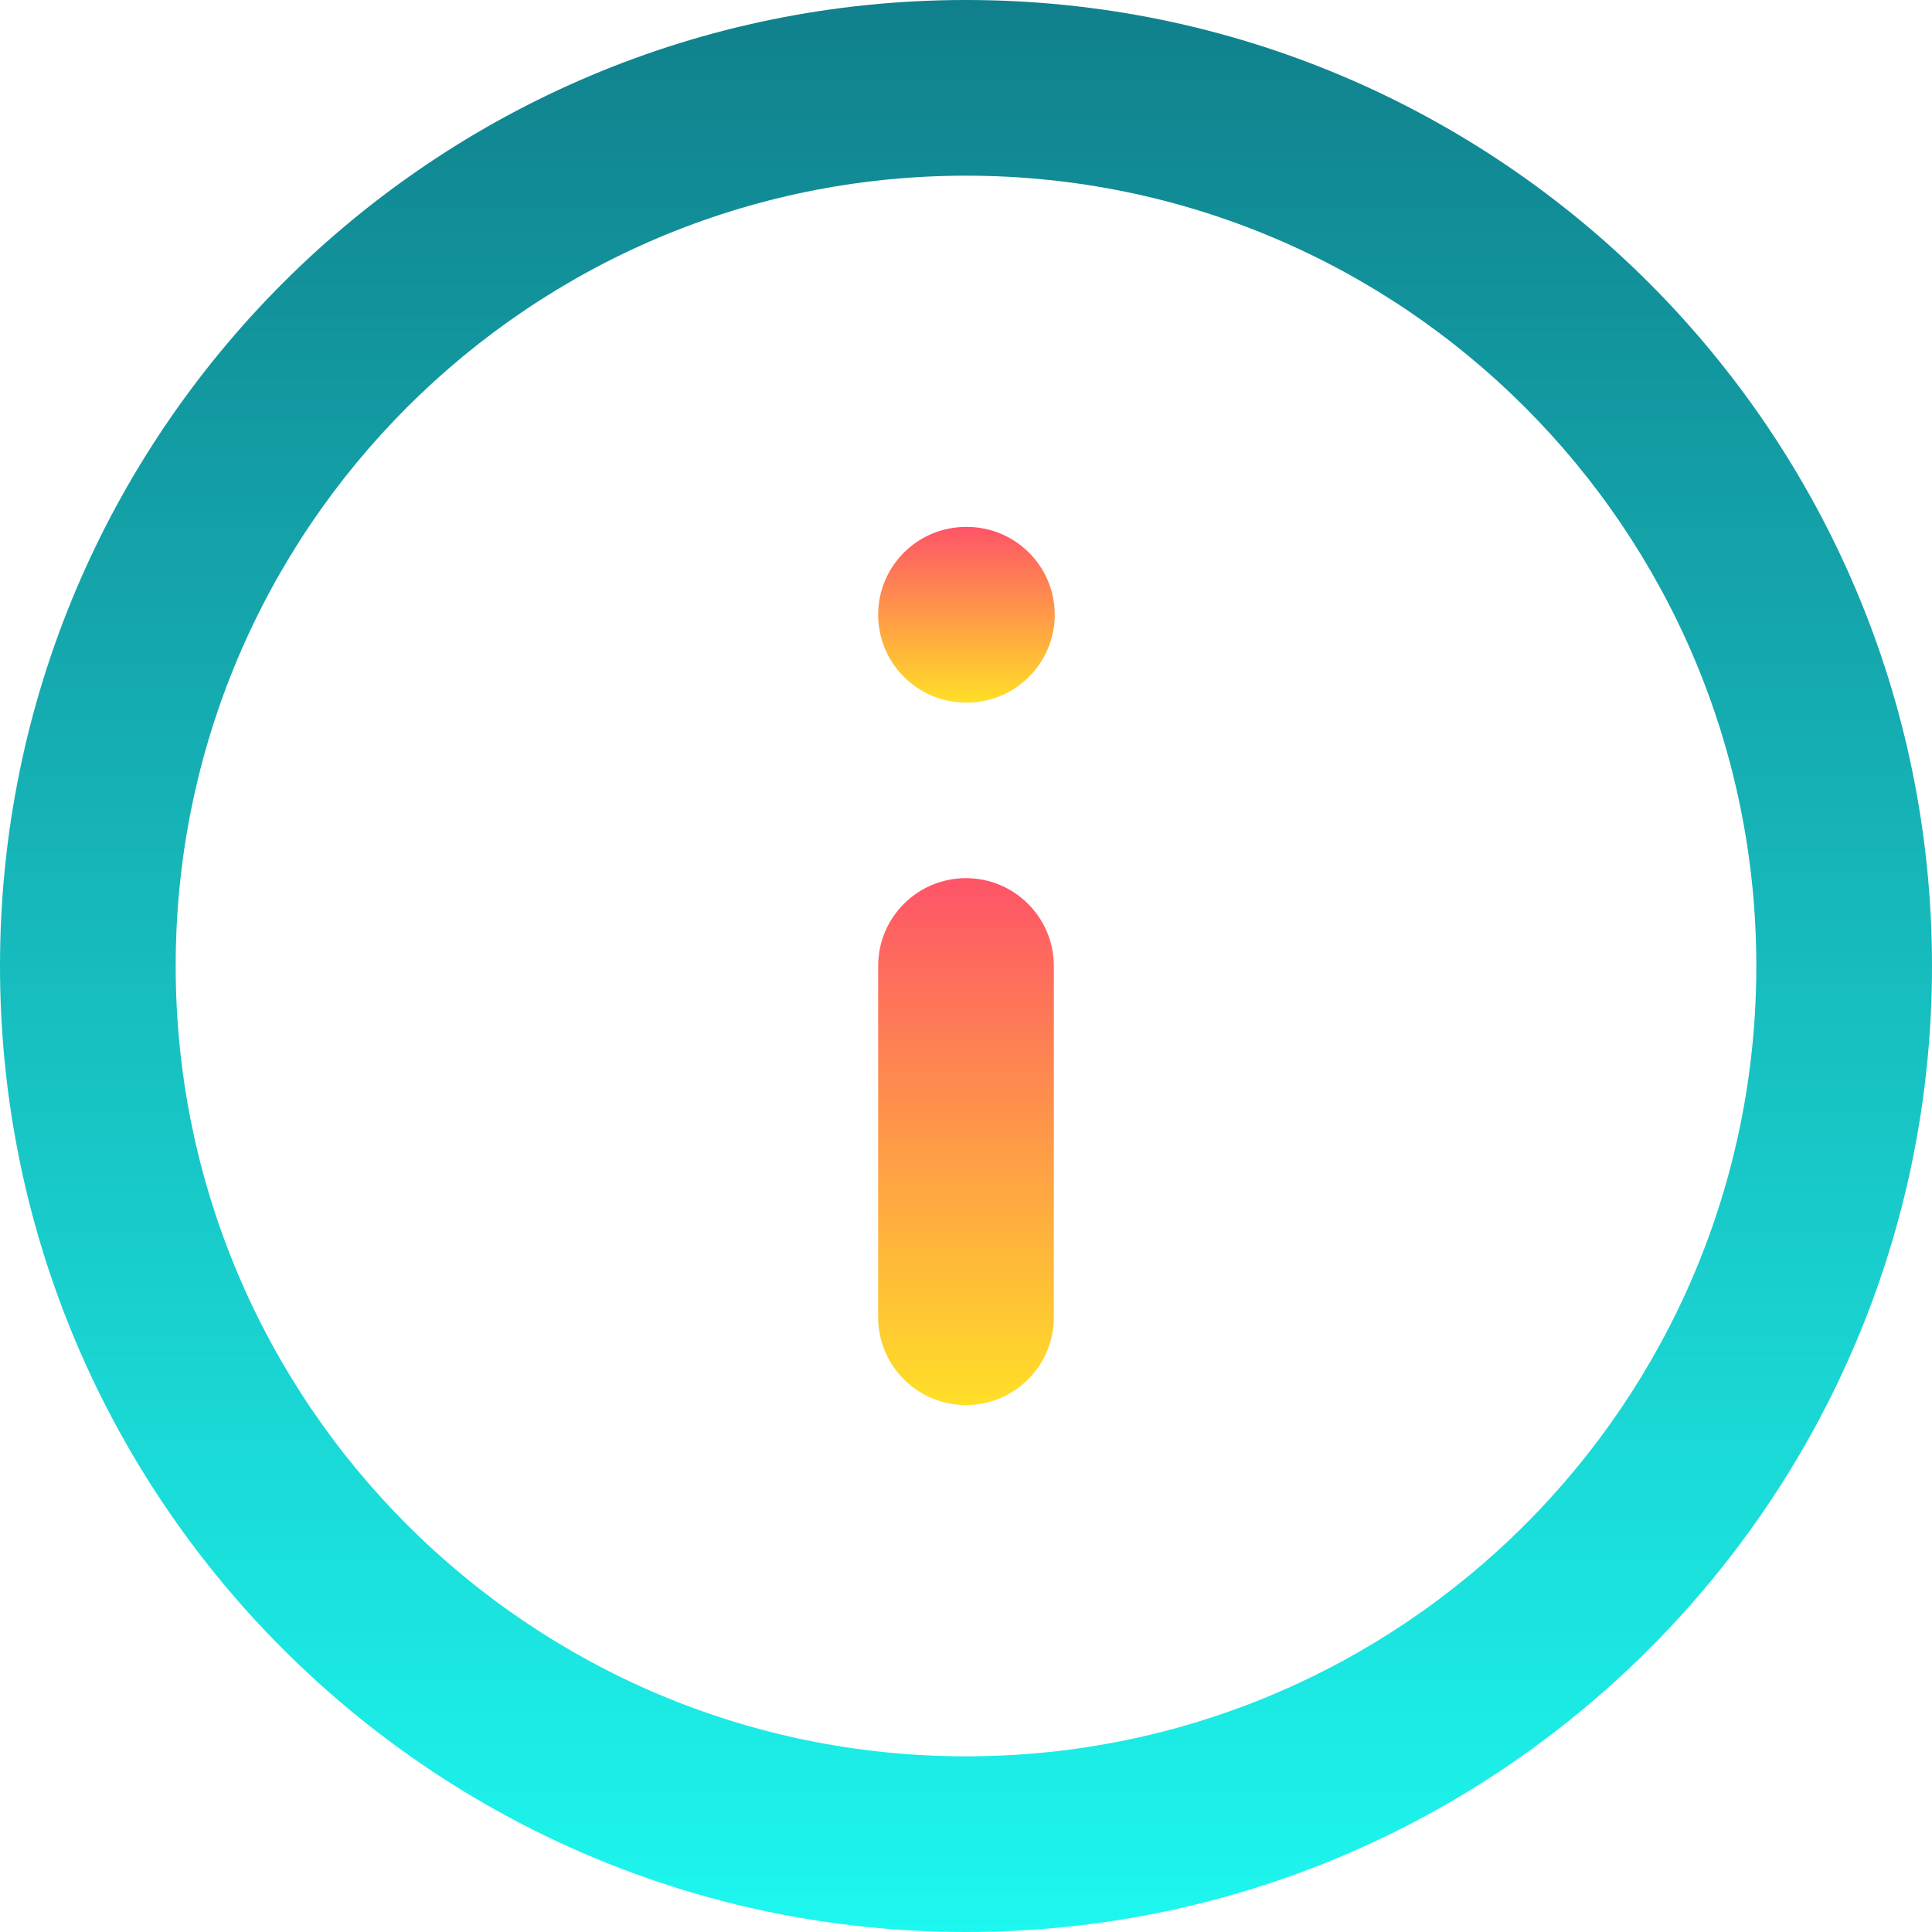 <svg width="15" height="15" viewBox="0 0 15 15" fill="none" xmlns="http://www.w3.org/2000/svg">
<g clip-path="url(#clip0_22400_50750)">
<path fill-rule="evenodd" clip-rule="evenodd" d="M7.5 1.364C4.111 1.364 1.364 4.111 1.364 7.5C1.364 10.889 4.111 13.636 7.5 13.636C10.889 13.636 13.636 10.889 13.636 7.5C13.636 4.111 10.889 1.364 7.5 1.364ZM0 7.5C0 3.358 3.358 0 7.5 0C11.642 0 15 3.358 15 7.5C15 11.642 11.642 15 7.5 15C3.358 15 0 11.642 0 7.5Z" fill="url(#paint0_linear_22400_50750)"/>
<path fill-rule="evenodd" clip-rule="evenodd" d="M7.5 6.818C7.876 6.818 8.182 7.123 8.182 7.5V10.227C8.182 10.604 7.876 10.909 7.5 10.909C7.123 10.909 6.818 10.604 6.818 10.227V7.5C6.818 7.123 7.123 6.818 7.5 6.818Z" fill="url(#paint1_linear_22400_50750)"/>
<path fill-rule="evenodd" clip-rule="evenodd" d="M6.818 4.773C6.818 4.396 7.123 4.091 7.5 4.091H7.507C7.883 4.091 8.189 4.396 8.189 4.773C8.189 5.149 7.883 5.455 7.507 5.455H7.5C7.123 5.455 6.818 5.149 6.818 4.773Z" fill="url(#paint2_linear_22400_50750)"/>
</g>
<defs>
<linearGradient id="paint0_linear_22400_50750" x1="7.5" y1="0" x2="7.5" y2="15" gradientUnits="userSpaceOnUse">
<stop stop-color="#10808C"/>
<stop offset="1" stop-color="#1DF7EF"/>
</linearGradient>
<linearGradient id="paint1_linear_22400_50750" x1="7.5" y1="6.818" x2="7.5" y2="10.909" gradientUnits="userSpaceOnUse">
<stop stop-color="#FE5468"/>
<stop offset="1" stop-color="#FFDF27"/>
</linearGradient>
<linearGradient id="paint2_linear_22400_50750" x1="7.503" y1="4.091" x2="7.503" y2="5.455" gradientUnits="userSpaceOnUse">
<stop stop-color="#FE5468"/>
<stop offset="1" stop-color="#FFDF27"/>
</linearGradient>
<clipPath id="clip0_22400_50750">
<rect width="15" height="15" fill="white"/>
</clipPath>
</defs>
</svg>
